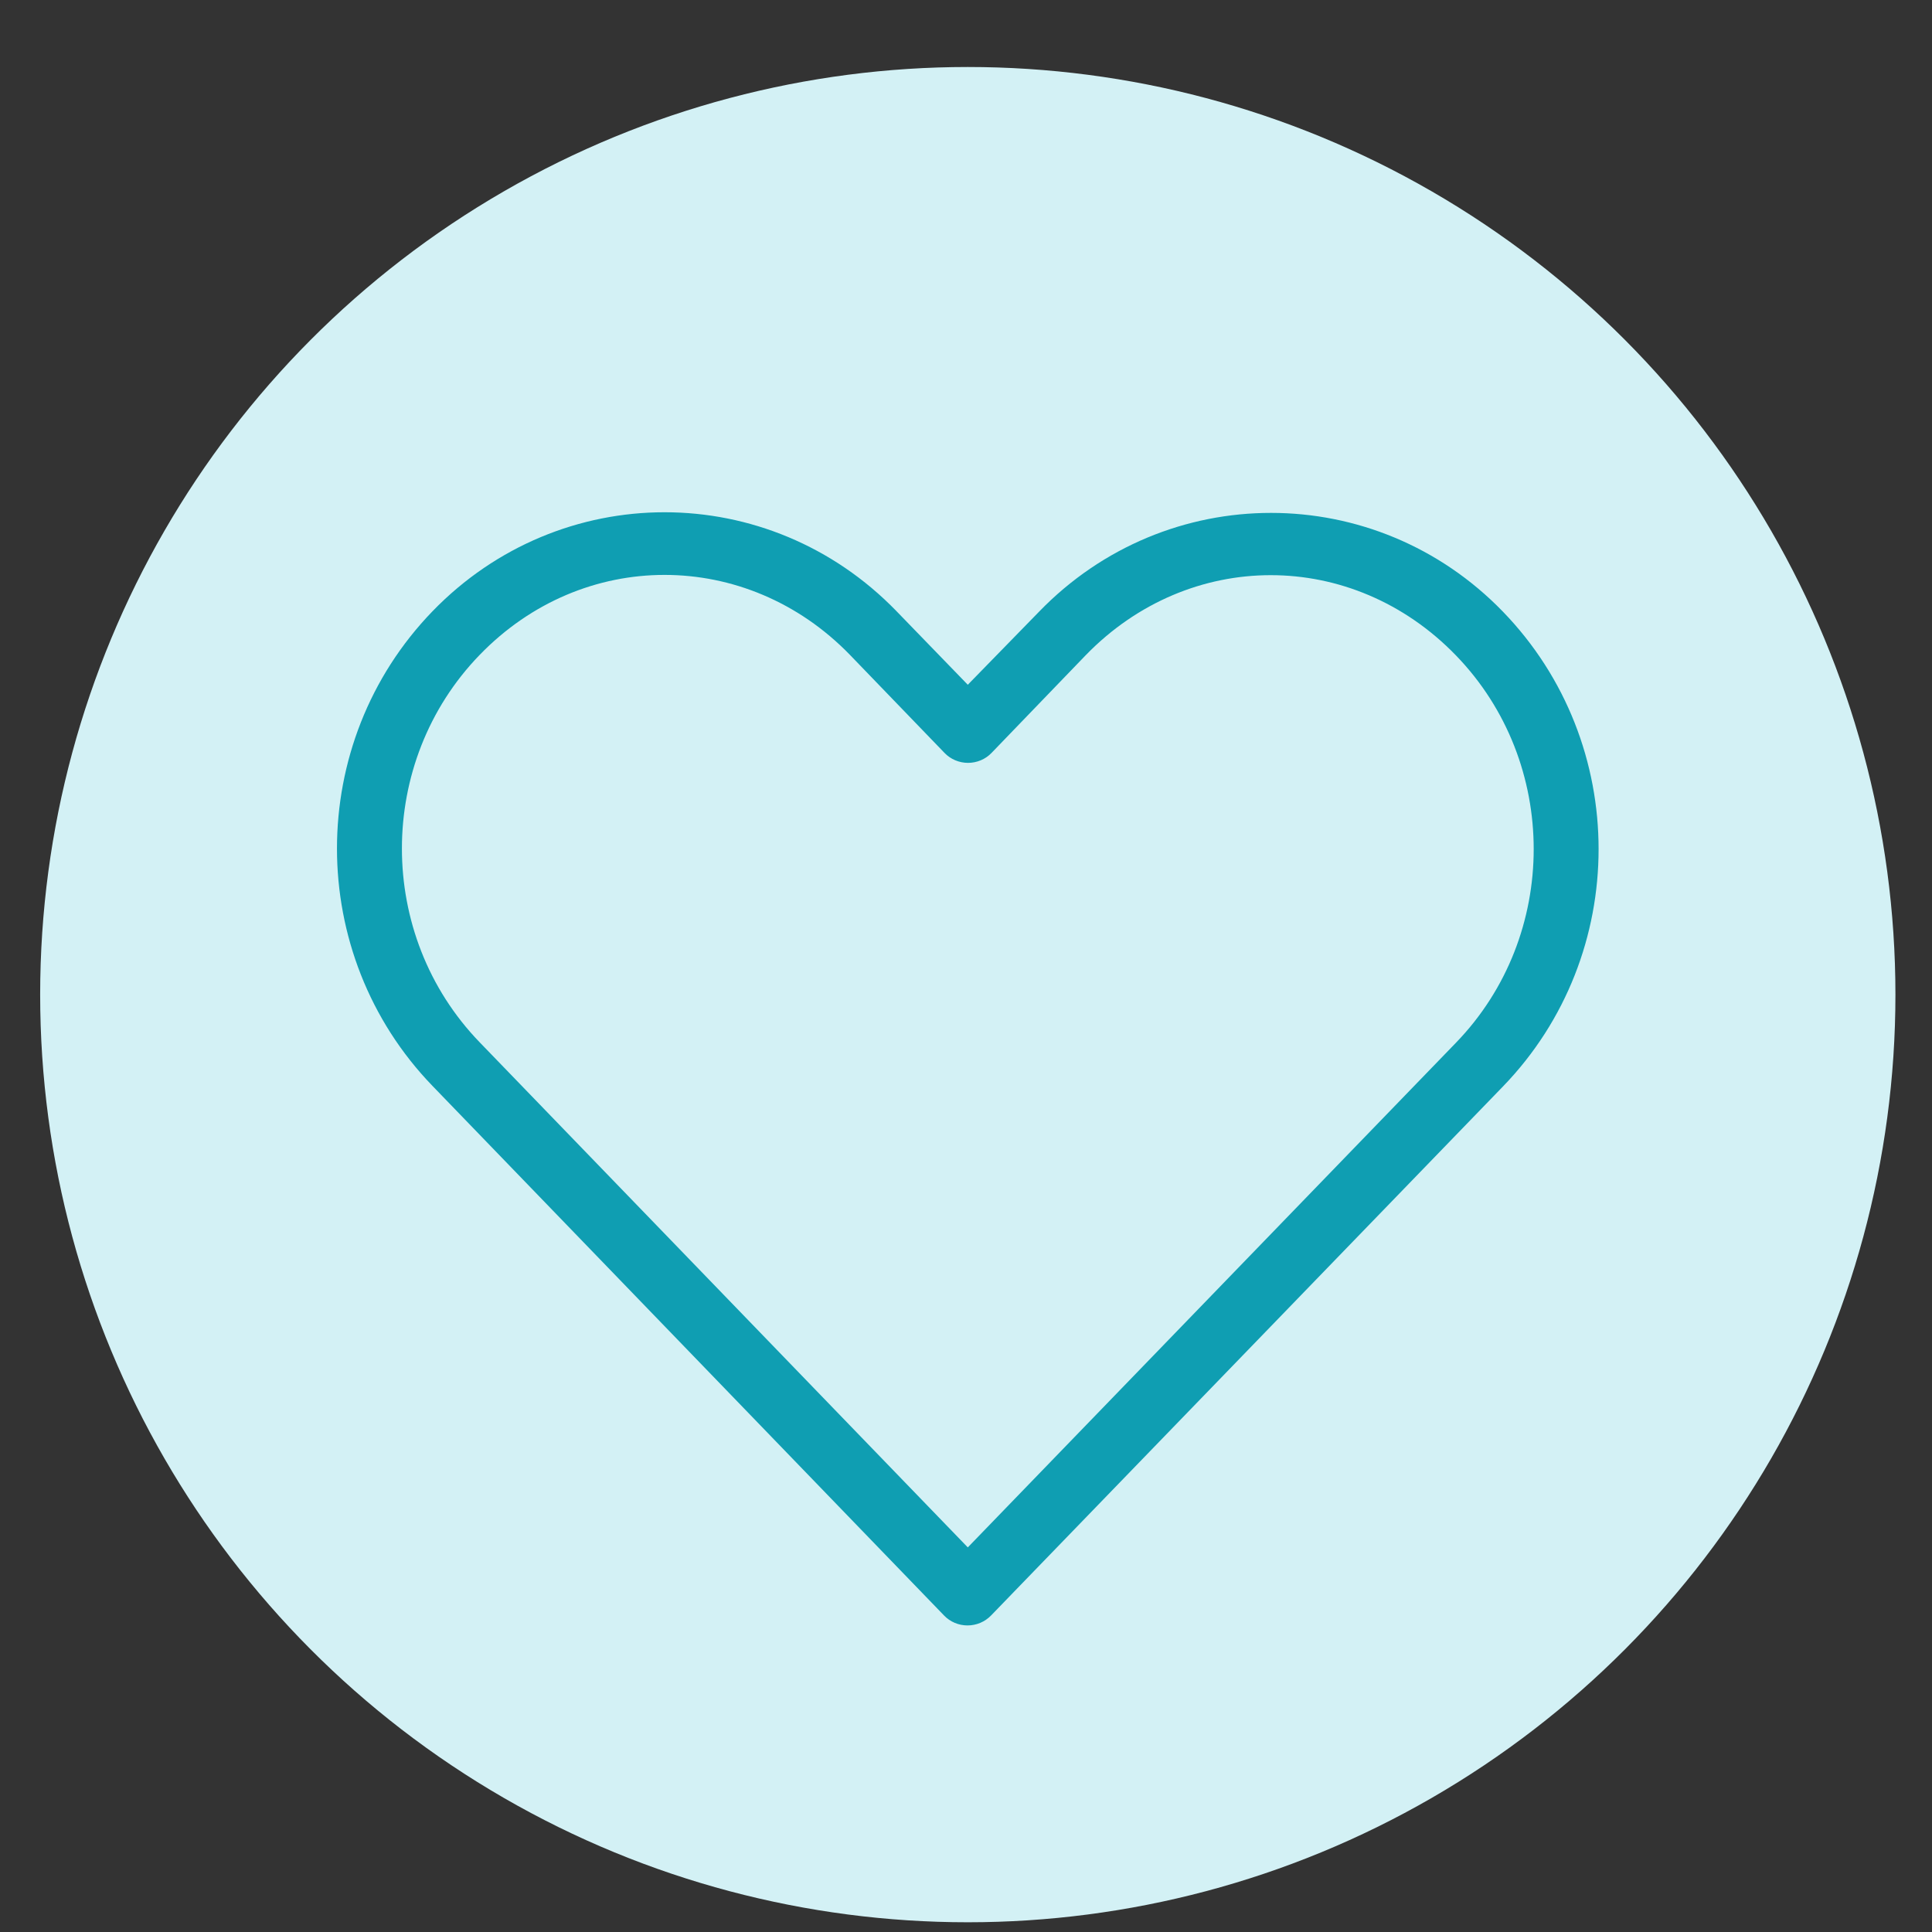 <?xml version="1.0" encoding="UTF-8"?>
<svg width="28px" height="28px" viewBox="0 0 28 28" version="1.1" xmlns="http://www.w3.org/2000/svg" xmlns:xlink="http://www.w3.org/1999/xlink">
    <rect x="0" y="0" width="28" height="28" fill="#333333" stroke="none"/>
    <!-- Generator: Sketch 52.6 (67491) - http://www.bohemiancoding.com/sketch -->
    <title>Group 13</title>
    <desc>Created with Sketch.</desc>
    <g id="Page-1" stroke="none" stroke-width="1" fill="none" fill-rule="evenodd">
        <g id="Artboard" transform="translate(-1661, -1442)" fill-rule="nonzero">
            <g id="Group-10" transform="translate(1397, 1301)">
                <g id="Group-9" transform="translate(264.582, 141.971)">
                    <g id="Group-13">
                        <circle id="Oval-Copy-2" fill="#D3F1F5" cx="13.444" cy="13.444" r="13.444"></circle>
                        <path d="M5.687,7.887 C3.839,9.796 3.841,12.858 5.687,14.768 L13.1,22.442 C13.188,22.534 13.311,22.586 13.44,22.586 C13.569,22.586 13.692,22.534 13.781,22.442 C16.254,19.887 18.727,17.331 21.2,14.775 C23.048,12.866 23.048,9.803 21.2,7.894 C19.352,5.985 16.325,5.985 14.477,7.894 L13.444,8.953 L12.411,7.887 C11.487,6.933 10.269,6.453 9.049,6.453 C7.83,6.453 6.611,6.933 5.687,7.887 Z M9.049,7.361 C10.016,7.361 10.986,7.746 11.737,8.521 L13.107,9.941 C13.195,10.033 13.319,10.085 13.447,10.085 C13.576,10.085 13.7,10.033 13.788,9.941 L15.15,8.528 C16.652,6.977 19.017,6.977 20.519,8.528 C22.021,10.079 22.021,12.59 20.519,14.141 C18.16,16.578 15.803,19.018 13.444,21.455 L6.369,14.134 C4.868,12.581 4.867,10.072 6.369,8.521 C7.119,7.746 8.083,7.361 9.049,7.361 Z" id="Shape" fill="#0F9EB2"></path>
                    </g>
                </g>
            </g>
        </g>
    </g>
</svg>